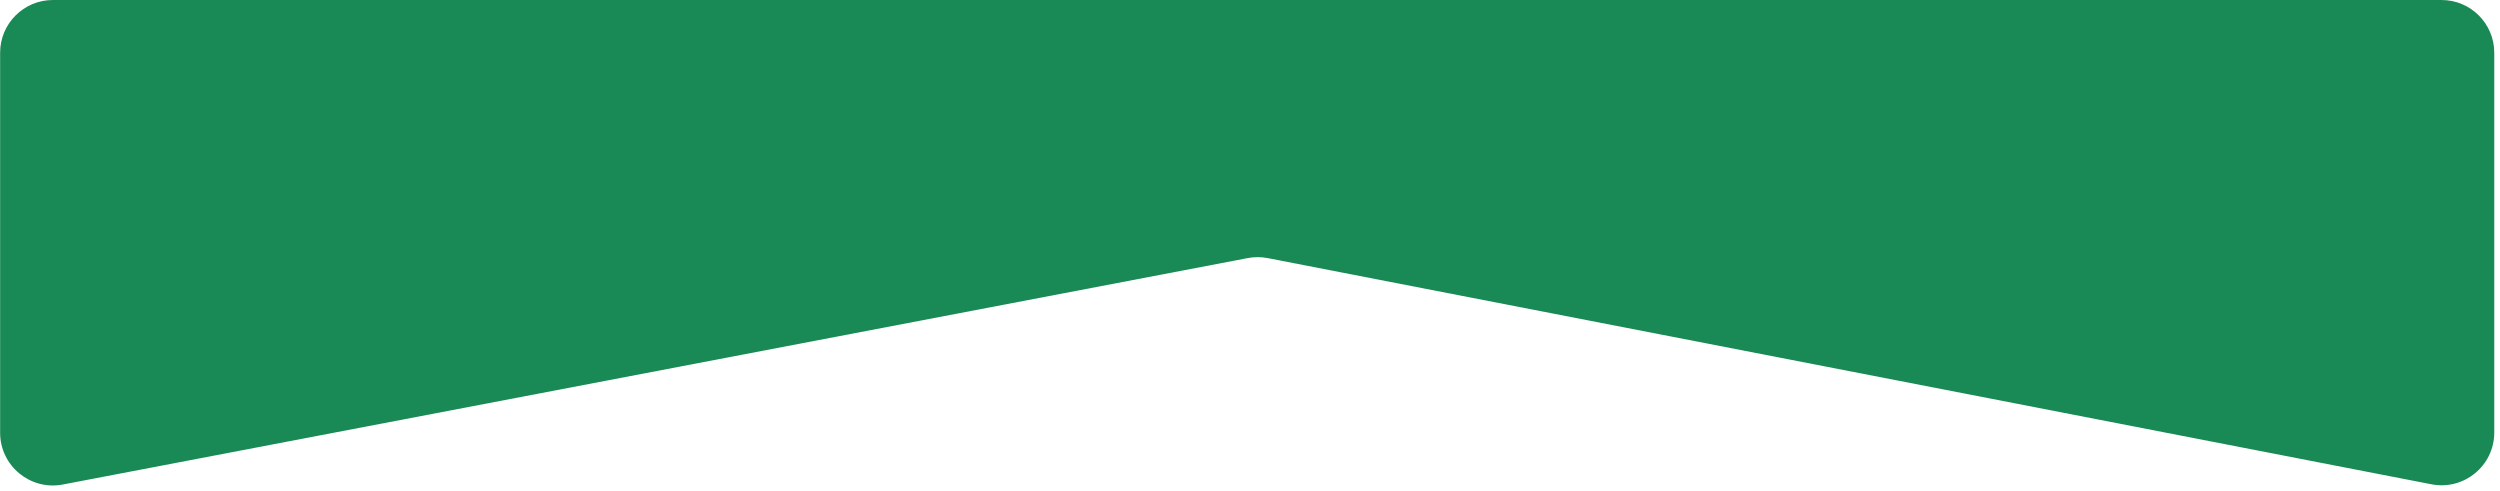 <svg width="428" height="84" viewBox="0 0 428 84" fill="none" xmlns="http://www.w3.org/2000/svg">
<g filter="url(#filter0_n_4049_517)">
<path d="M0.02 9.031C0.02 4.043 4.063 0 9.051 0H417.989C422.976 0 427.02 4.043 427.02 9.031V74.045C427.02 79.724 421.84 83.993 416.266 82.91L217.034 44.188C215.905 43.969 214.745 43.967 213.615 44.183L10.746 82.95C5.179 84.014 0.02 79.747 0.02 74.08V9.031Z" fill="#198A56"/>
</g>
<defs>
<filter id="filter0_n_4049_517" x="0.02" y="0" width="427" height="83.114" filterUnits="userSpaceOnUse" color-interpolation-filters="sRGB">
<feFlood flood-opacity="0" result="BackgroundImageFix"/>
<feBlend mode="normal" in="SourceGraphic" in2="BackgroundImageFix" result="shape"/>
<feTurbulence type="fractalNoise" baseFrequency="0.443 0.443" stitchTiles="stitch" numOctaves="3" result="noise" seed="8999" />
<feColorMatrix in="noise" type="luminanceToAlpha" result="alphaNoise" />
<feComponentTransfer in="alphaNoise" result="coloredNoise1">
<feFuncA type="discrete" tableValues="1 1 1 1 1 1 1 1 1 1 1 1 1 1 1 1 1 1 1 1 1 1 1 1 1 1 1 1 1 1 1 1 1 1 1 1 1 1 1 1 1 1 1 1 1 1 1 1 1 1 1 0 0 0 0 0 0 0 0 0 0 0 0 0 0 0 0 0 0 0 0 0 0 0 0 0 0 0 0 0 0 0 0 0 0 0 0 0 0 0 0 0 0 0 0 0 0 0 0 0 "/>
</feComponentTransfer>
<feComposite operator="in" in2="shape" in="coloredNoise1" result="noise1Clipped" />
<feFlood flood-color="rgba(0, 0, 0, 0.25)" result="color1Flood" />
<feComposite operator="in" in2="noise1Clipped" in="color1Flood" result="color1" />
<feMerge result="effect1_noise_4049_517">
<feMergeNode in="shape" />
<feMergeNode in="color1" />
</feMerge>
</filter>
</defs>
</svg>
